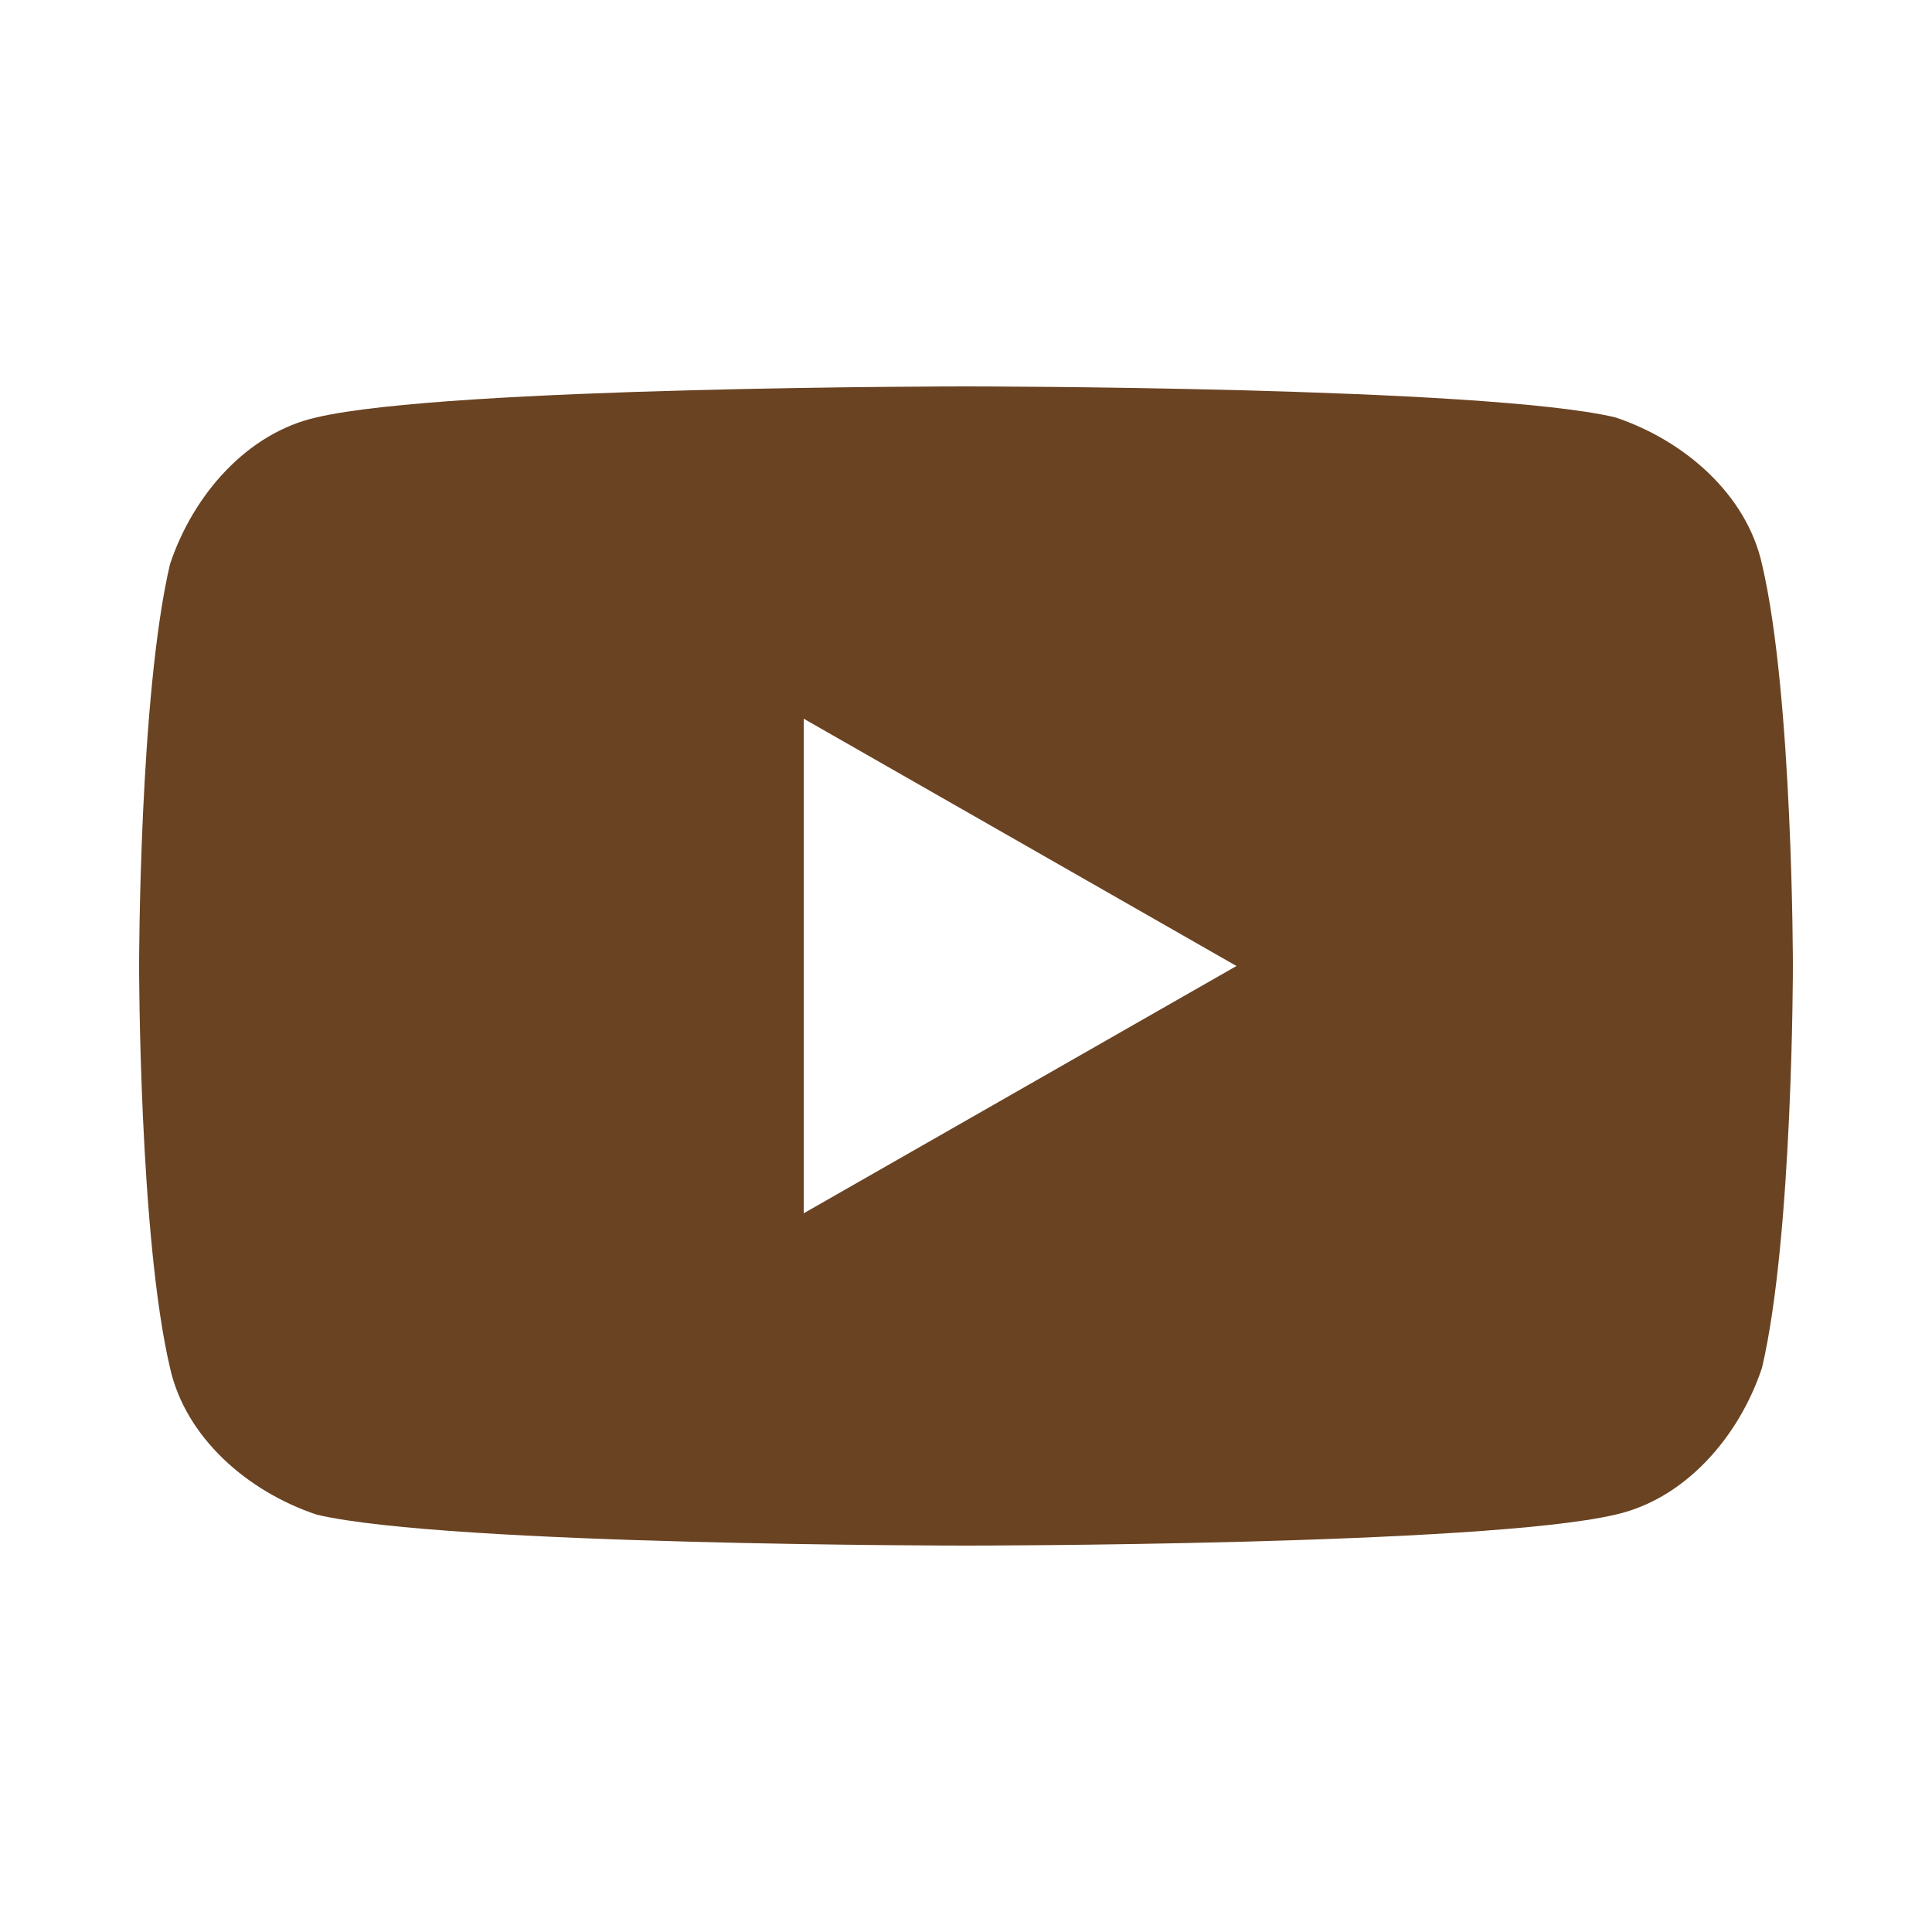 <?xml version="1.0" encoding="utf-8"?>
<!-- Generator: Adobe Illustrator 23.0.3, SVG Export Plug-In . SVG Version: 6.00 Build 0)  -->
<svg version="1.1" id="Ebene_1" xmlns="http://www.w3.org/2000/svg" xmlns:xlink="http://www.w3.org/1999/xlink" x="0px" y="0px"
	 viewBox="0 0 25 25" style="enable-background:new 0 0 25 25;" xml:space="preserve">
<style type="text/css">
	.st0{fill:#6A4322;}
</style>
<path class="st0" d="M22.8,7.3c-0.2-0.9-1-1.6-1.9-1.9C19.2,5,12.5,5,12.5,5S5.8,5,4.1,5.4c-0.9,0.2-1.6,1-1.9,1.9
	C1.8,9,1.8,12.5,1.8,12.5s0,3.5,0.4,5.2c0.2,0.9,1,1.6,1.9,1.9C5.8,20,12.5,20,12.5,20s6.7,0,8.4-0.4c0.9-0.2,1.6-1,1.9-1.9
	c0.4-1.7,0.4-5.2,0.4-5.2S23.2,9,22.8,7.3z M10.4,15.7V9.3l5.6,3.2L10.4,15.7z"/>
</svg>

